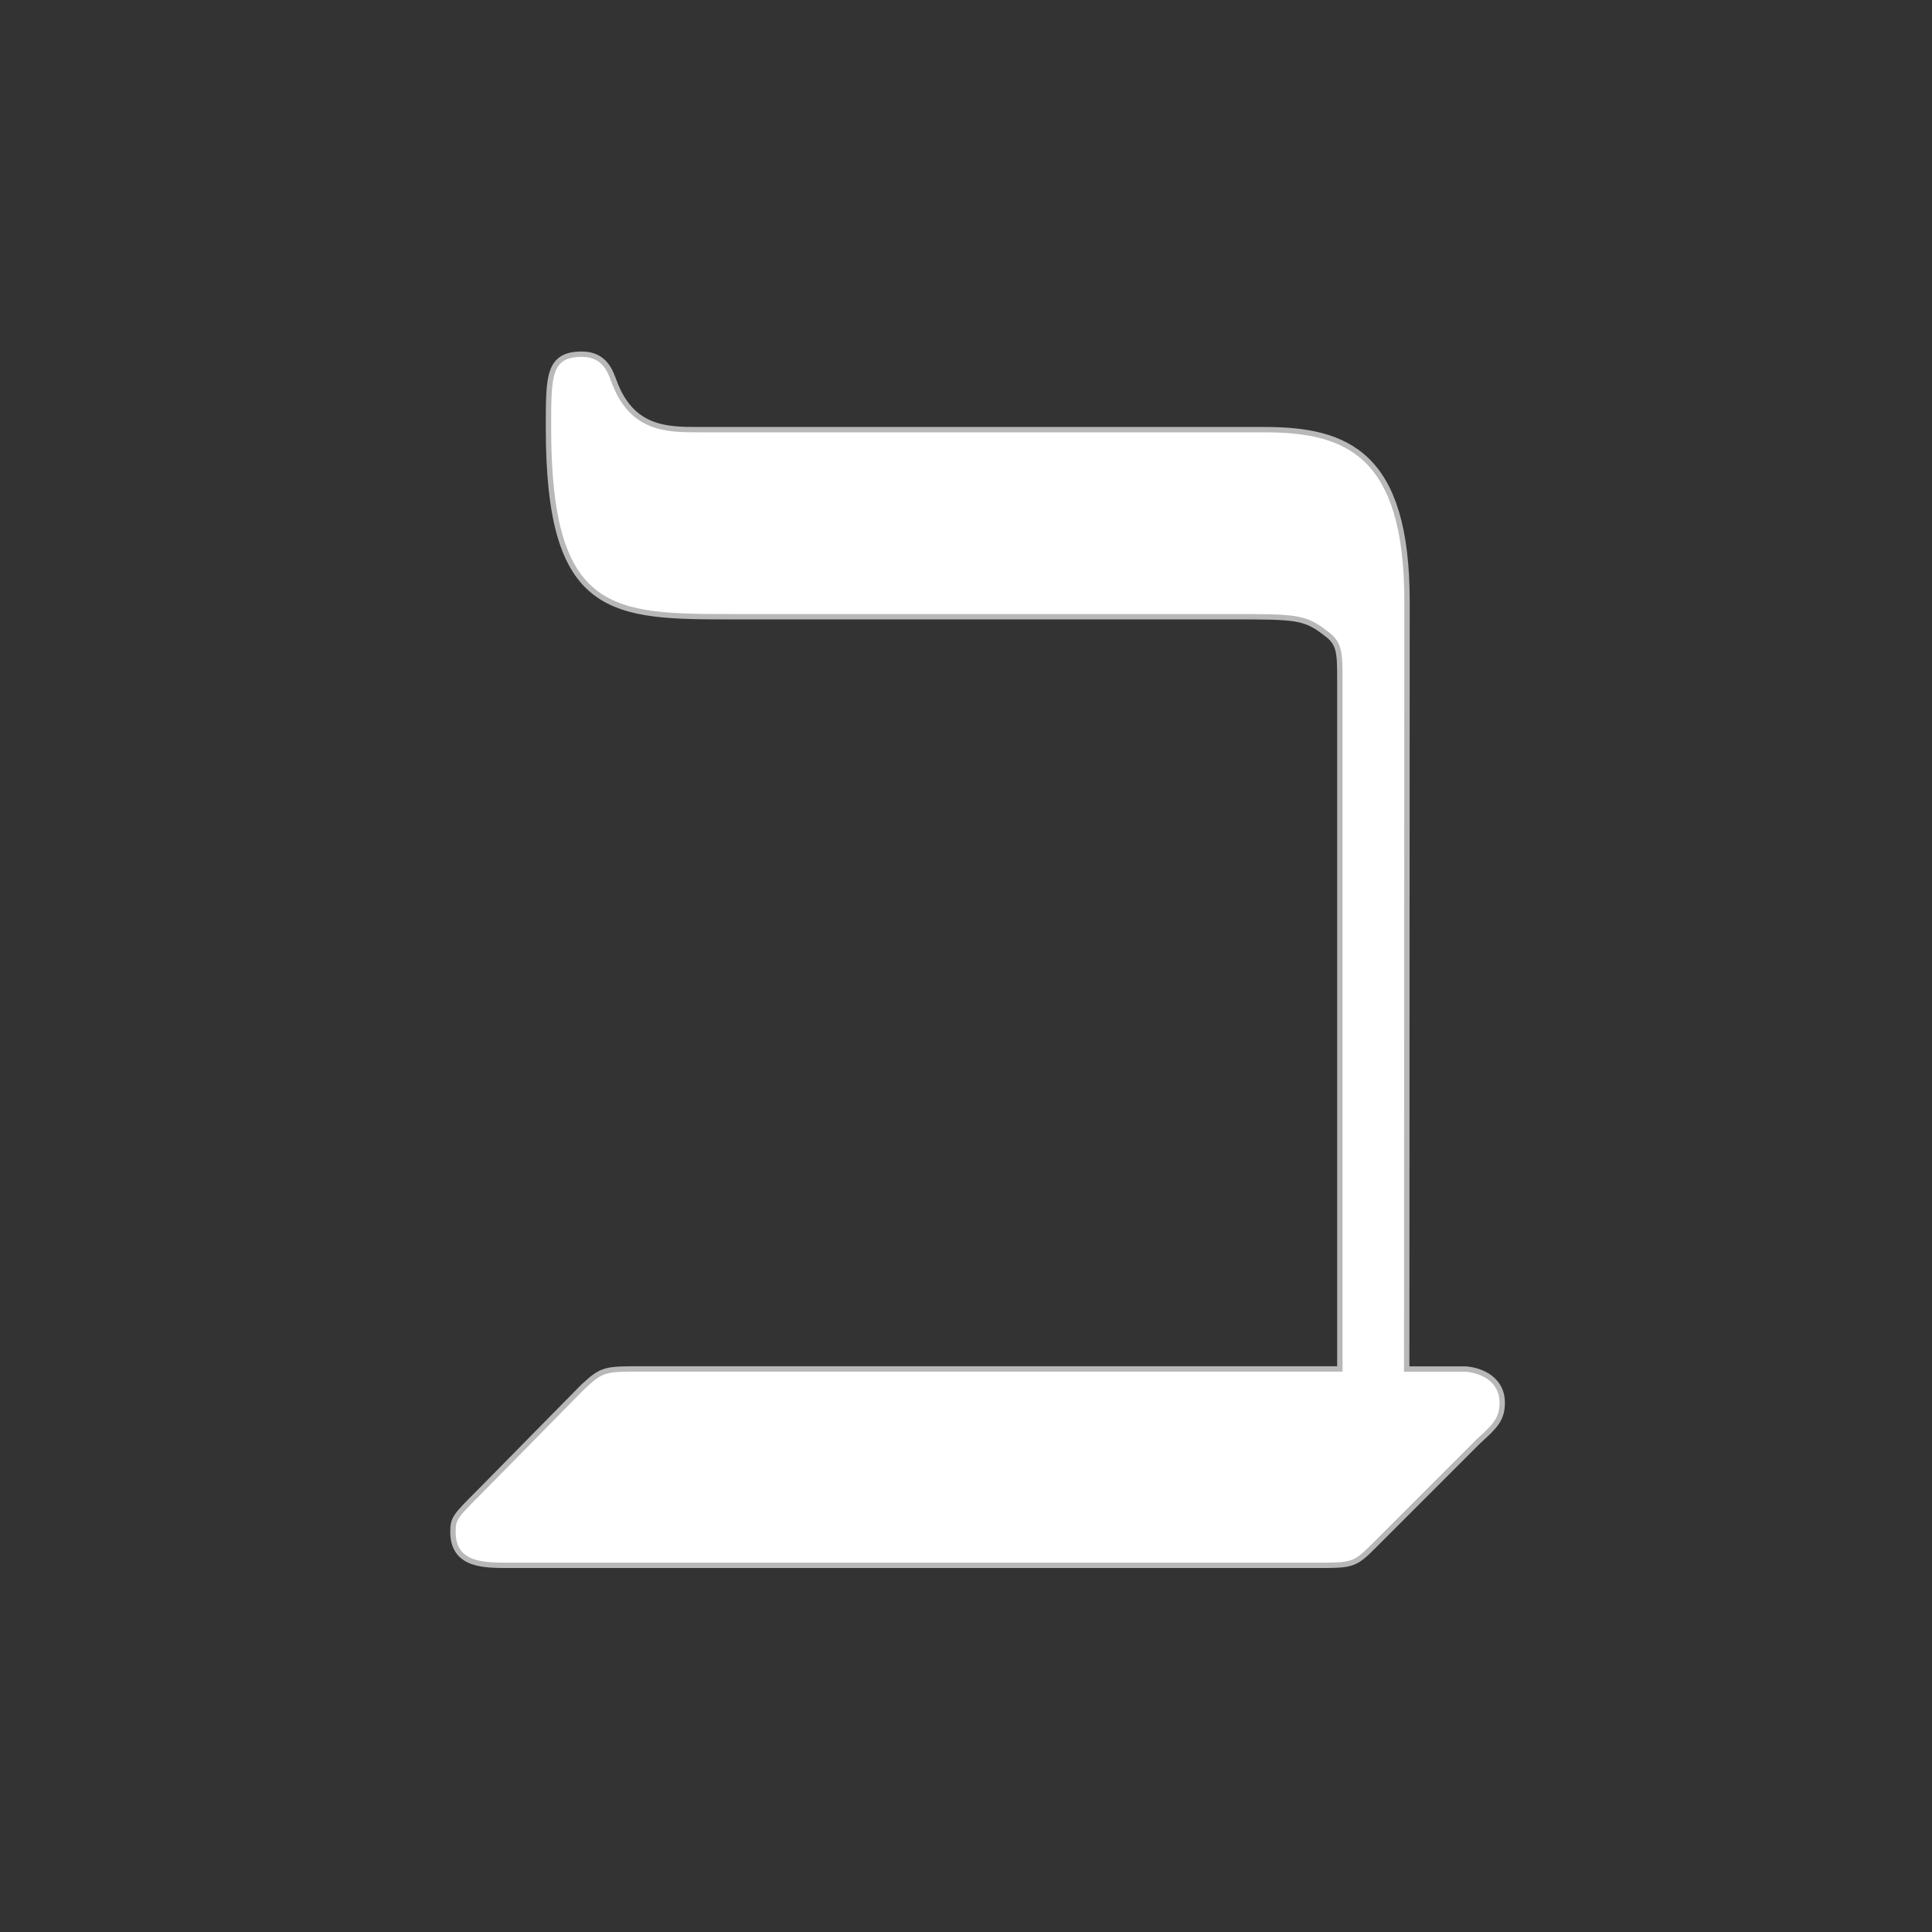 <?xml version="1.0" encoding="UTF-8" standalone="no"?>
<!-- This file was generated by dvisvgm 2.1.3 -->

<svg
   xmlns:dc="http://purl.org/dc/elements/1.1/"
   xmlns:cc="http://creativecommons.org/ns#"
   xmlns:rdf="http://www.w3.org/1999/02/22-rdf-syntax-ns#"
   xmlns:svg="http://www.w3.org/2000/svg"
   xmlns="http://www.w3.org/2000/svg"
   xmlns:sodipodi="http://sodipodi.sourceforge.net/DTD/sodipodi-0.dtd"
   xmlns:inkscape="http://www.inkscape.org/namespaces/inkscape"
   height="18pt"
   version="1.1"
   viewBox="37.011 59.856 18 18"
   width="18pt"
   id="svg9936"
   sodipodi:docname="beth.svg"
   inkscape:version="0.92.3 (2405546, 2018-03-11)">
  <rect x="37.011" y="59.856" width="18" height="18" fill="#333333" stroke="none"/>
  <sodipodi:namedview
     pagecolor="#ffffff"
     bordercolor="#666666"
     borderopacity="1"
     objecttolerance="10"
     gridtolerance="10"
     guidetolerance="10"
     inkscape:pageopacity="0"
     inkscape:pageshadow="2"
     inkscape:window-width="1920"
     inkscape:window-height="1130"
     id="namedview9938"
     showgrid="false"
     inkscape:zoom="11.159799"
     inkscape:cx="10.361134"
     inkscape:cy="10.573667"
     inkscape:window-x="0"
     inkscape:window-y="0"
     inkscape:window-maximized="1"
     inkscape:current-layer="svg9936" />
  <defs
     id="defs9931" />
  <g
     id="page1"
     transform="translate(1.344,1.4)">
    <path
       d="m 48.751,64.062 c 0,-1.363 -0.545,-1.578 -1.306,-1.578 h -5.265 c -0.301,0 -0.646,0 -0.818,-0.473 -0.029,-0.072 -0.072,-0.23 -0.273,-0.23 -0.287,0 -0.287,0.172 -0.287,0.66 0,1.736 0.574,1.736 1.707,1.736 h 4.648 c 0.574,0 0.674,0 0.875,0.158 0.143,0.101 0.143,0.201 0.143,0.459 v 6.441 h -6.527 c -0.344,0 -0.359,0 -0.531,0.158 l -0.961,0.976 c -0.23,0.23 -0.244,0.244 -0.244,0.359 0,0.287 0.258,0.287 0.502,0.287 h 7.517 c 0.33,0 0.344,0 0.516,-0.172 l 0.976,-0.976 c 0.158,-0.143 0.215,-0.201 0.215,-0.344 0,-0.186 -0.158,-0.273 -0.316,-0.287 h -0.574 z"
       style="opacity:1;fill:#ffffff;fill-opacity:1;stroke:#ffffff;stroke-width:0.1;stroke-miterlimit:4;stroke-dasharray:none;stroke-opacity:0.65"
       id="path9933"
       inkscape:connector-curvature="0" />
  </g>
</svg>
